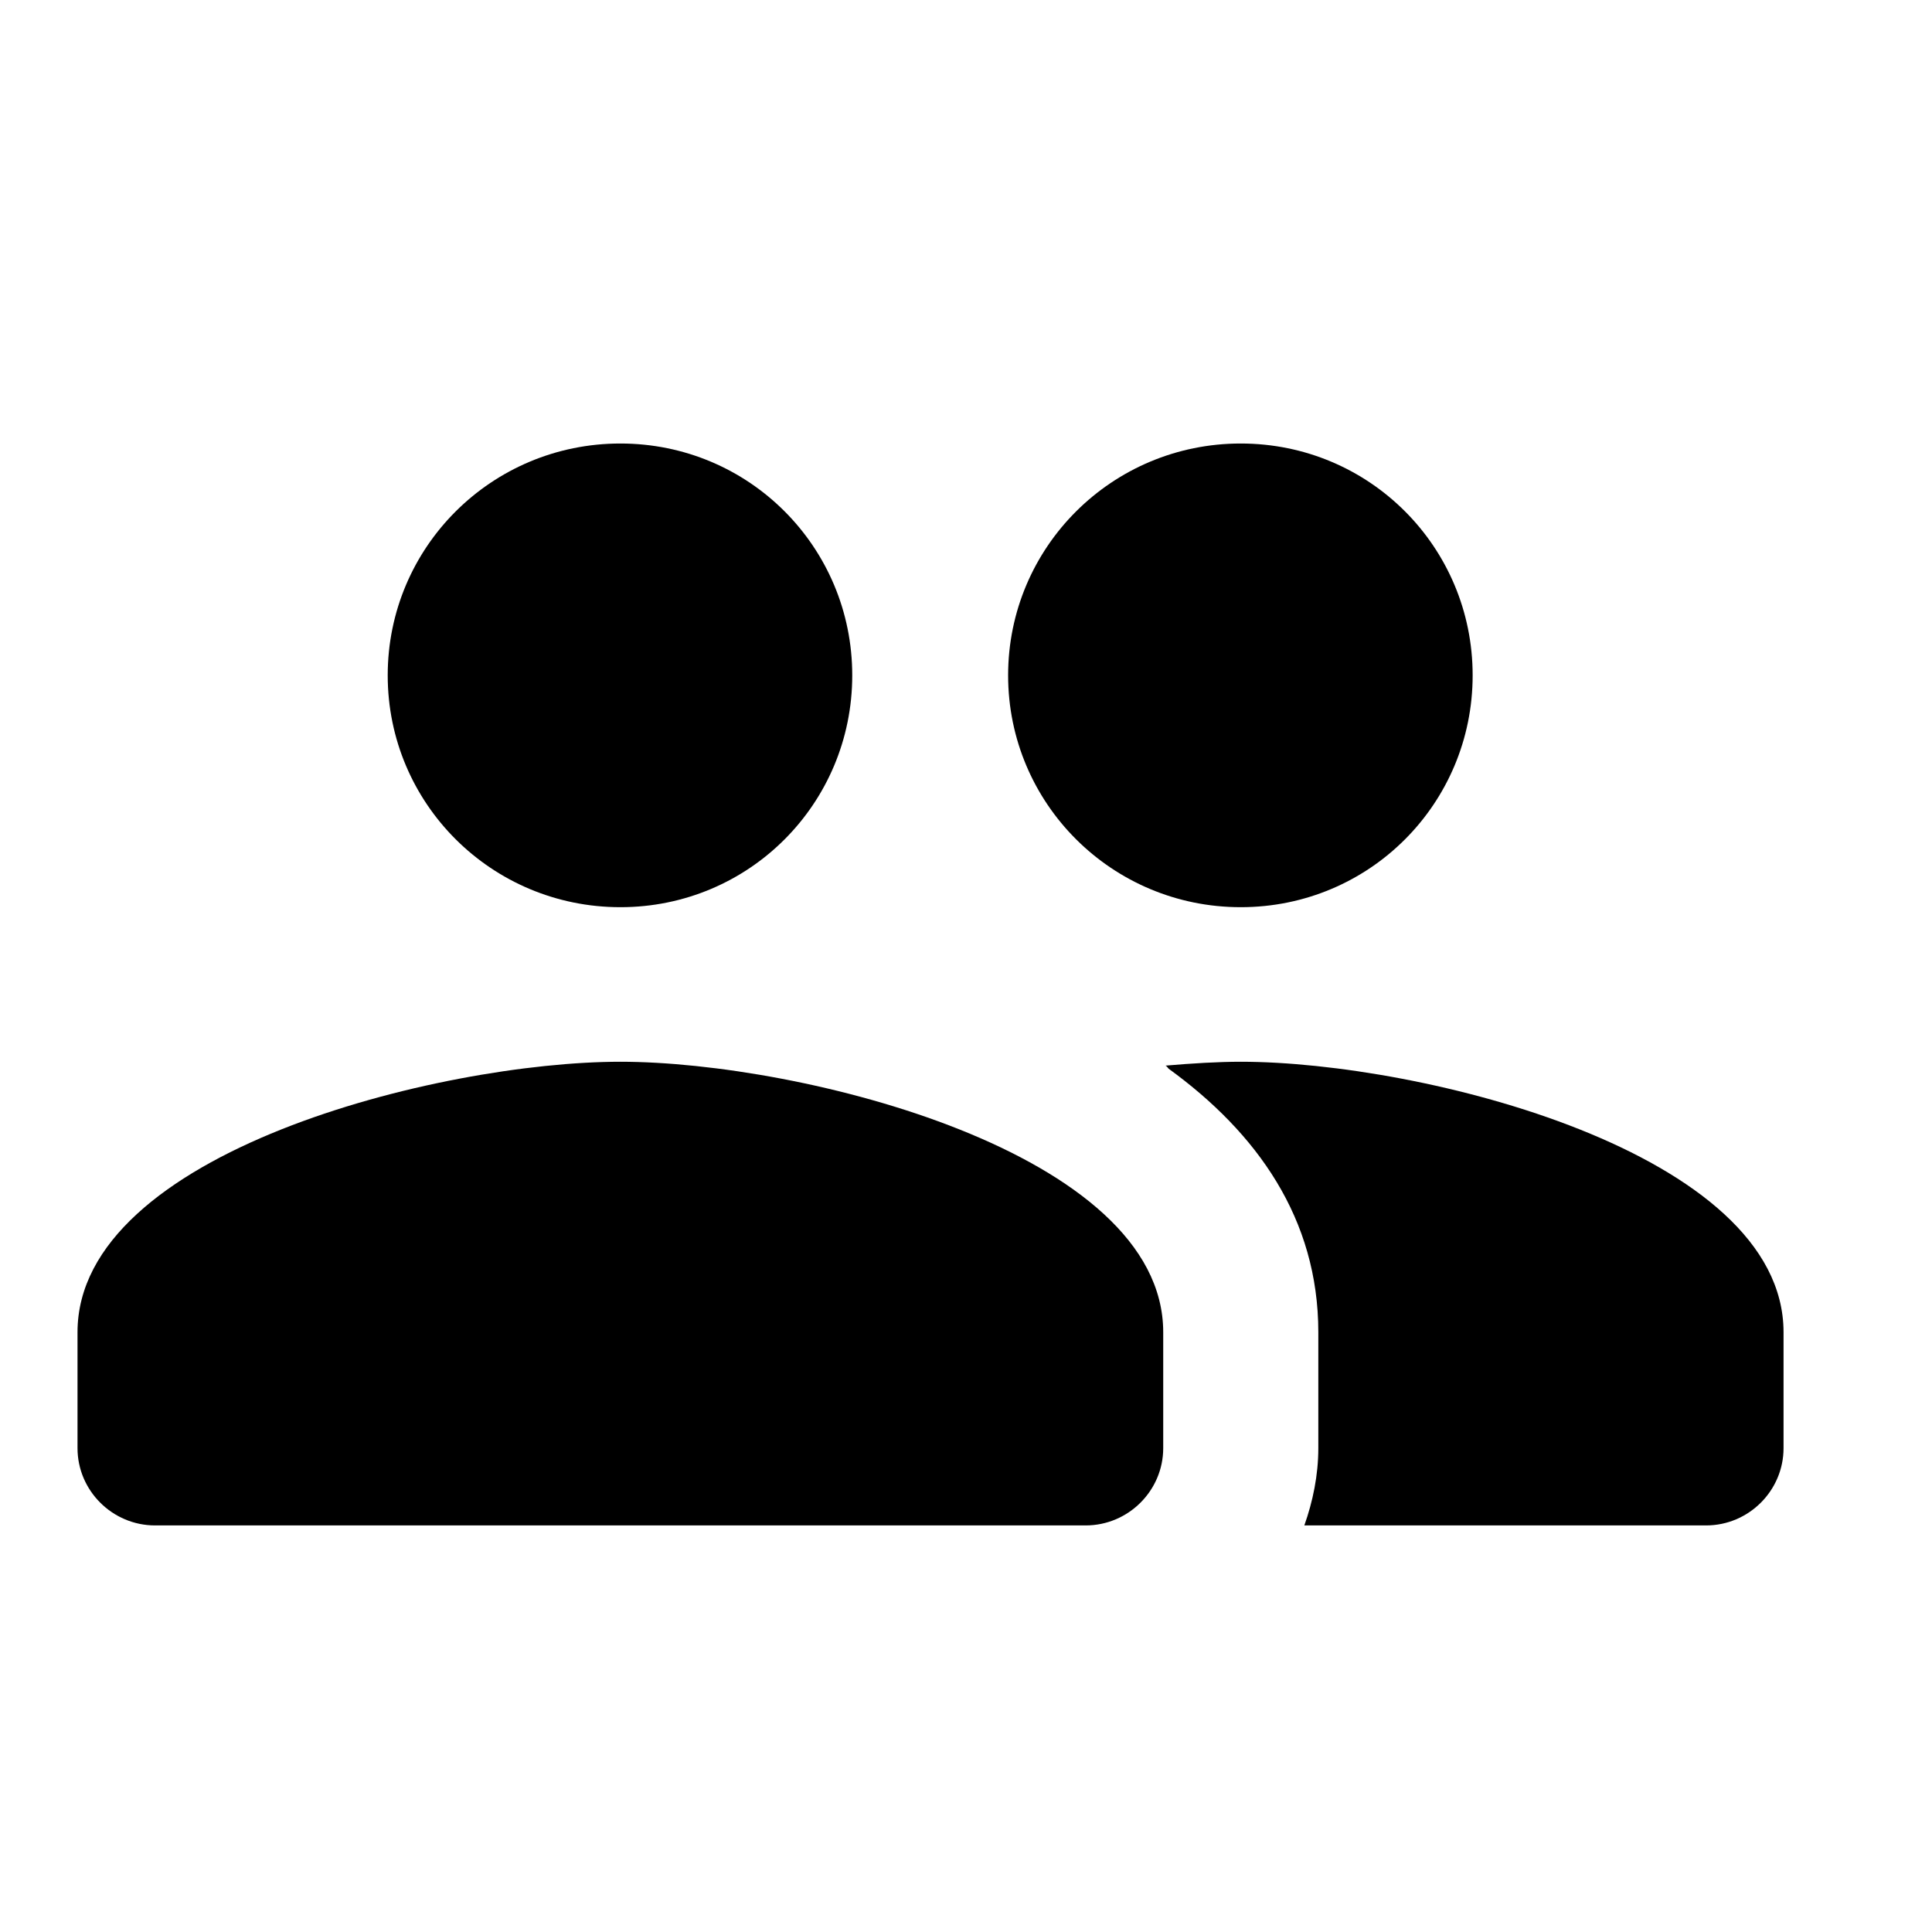 <svg viewBox="0 0 25 25"
  xmlns="http://www.w3.org/2000/svg">
  <path fill-rule="evenodd" clip-rule="evenodd" d="M11.028 8.739C11.028 10.399 9.693 11.739 8.028 11.739C6.362 11.739 5.017 10.399 5.017 8.739C5.017 7.079 6.362 5.739 8.028 5.739C9.693 5.739 11.028 7.079 11.028 8.739ZM19.056 8.739C19.056 10.399 17.721 11.739 16.055 11.739C14.39 11.739 13.045 10.399 13.045 8.739C13.045 7.079 14.39 5.739 16.055 5.739C17.721 5.739 19.056 7.079 19.056 8.739ZM8.028 13.739C5.69 13.739 1.003 14.909 1.003 17.239V18.739C1.003 19.289 1.455 19.739 2.007 19.739H14.048C14.6 19.739 15.052 19.289 15.052 18.739V17.239C15.052 14.909 10.366 13.739 8.028 13.739ZM15.082 13.789C15.433 13.759 15.764 13.739 16.055 13.739C18.393 13.739 23.079 14.909 23.079 17.239V18.739C23.079 19.289 22.628 19.739 22.076 19.739H16.878C16.988 19.429 17.059 19.089 17.059 18.739V17.239C17.059 15.769 16.266 14.659 15.122 13.829C15.119 13.826 15.116 13.822 15.113 13.818C15.105 13.808 15.096 13.796 15.082 13.789Z" />
</svg>
